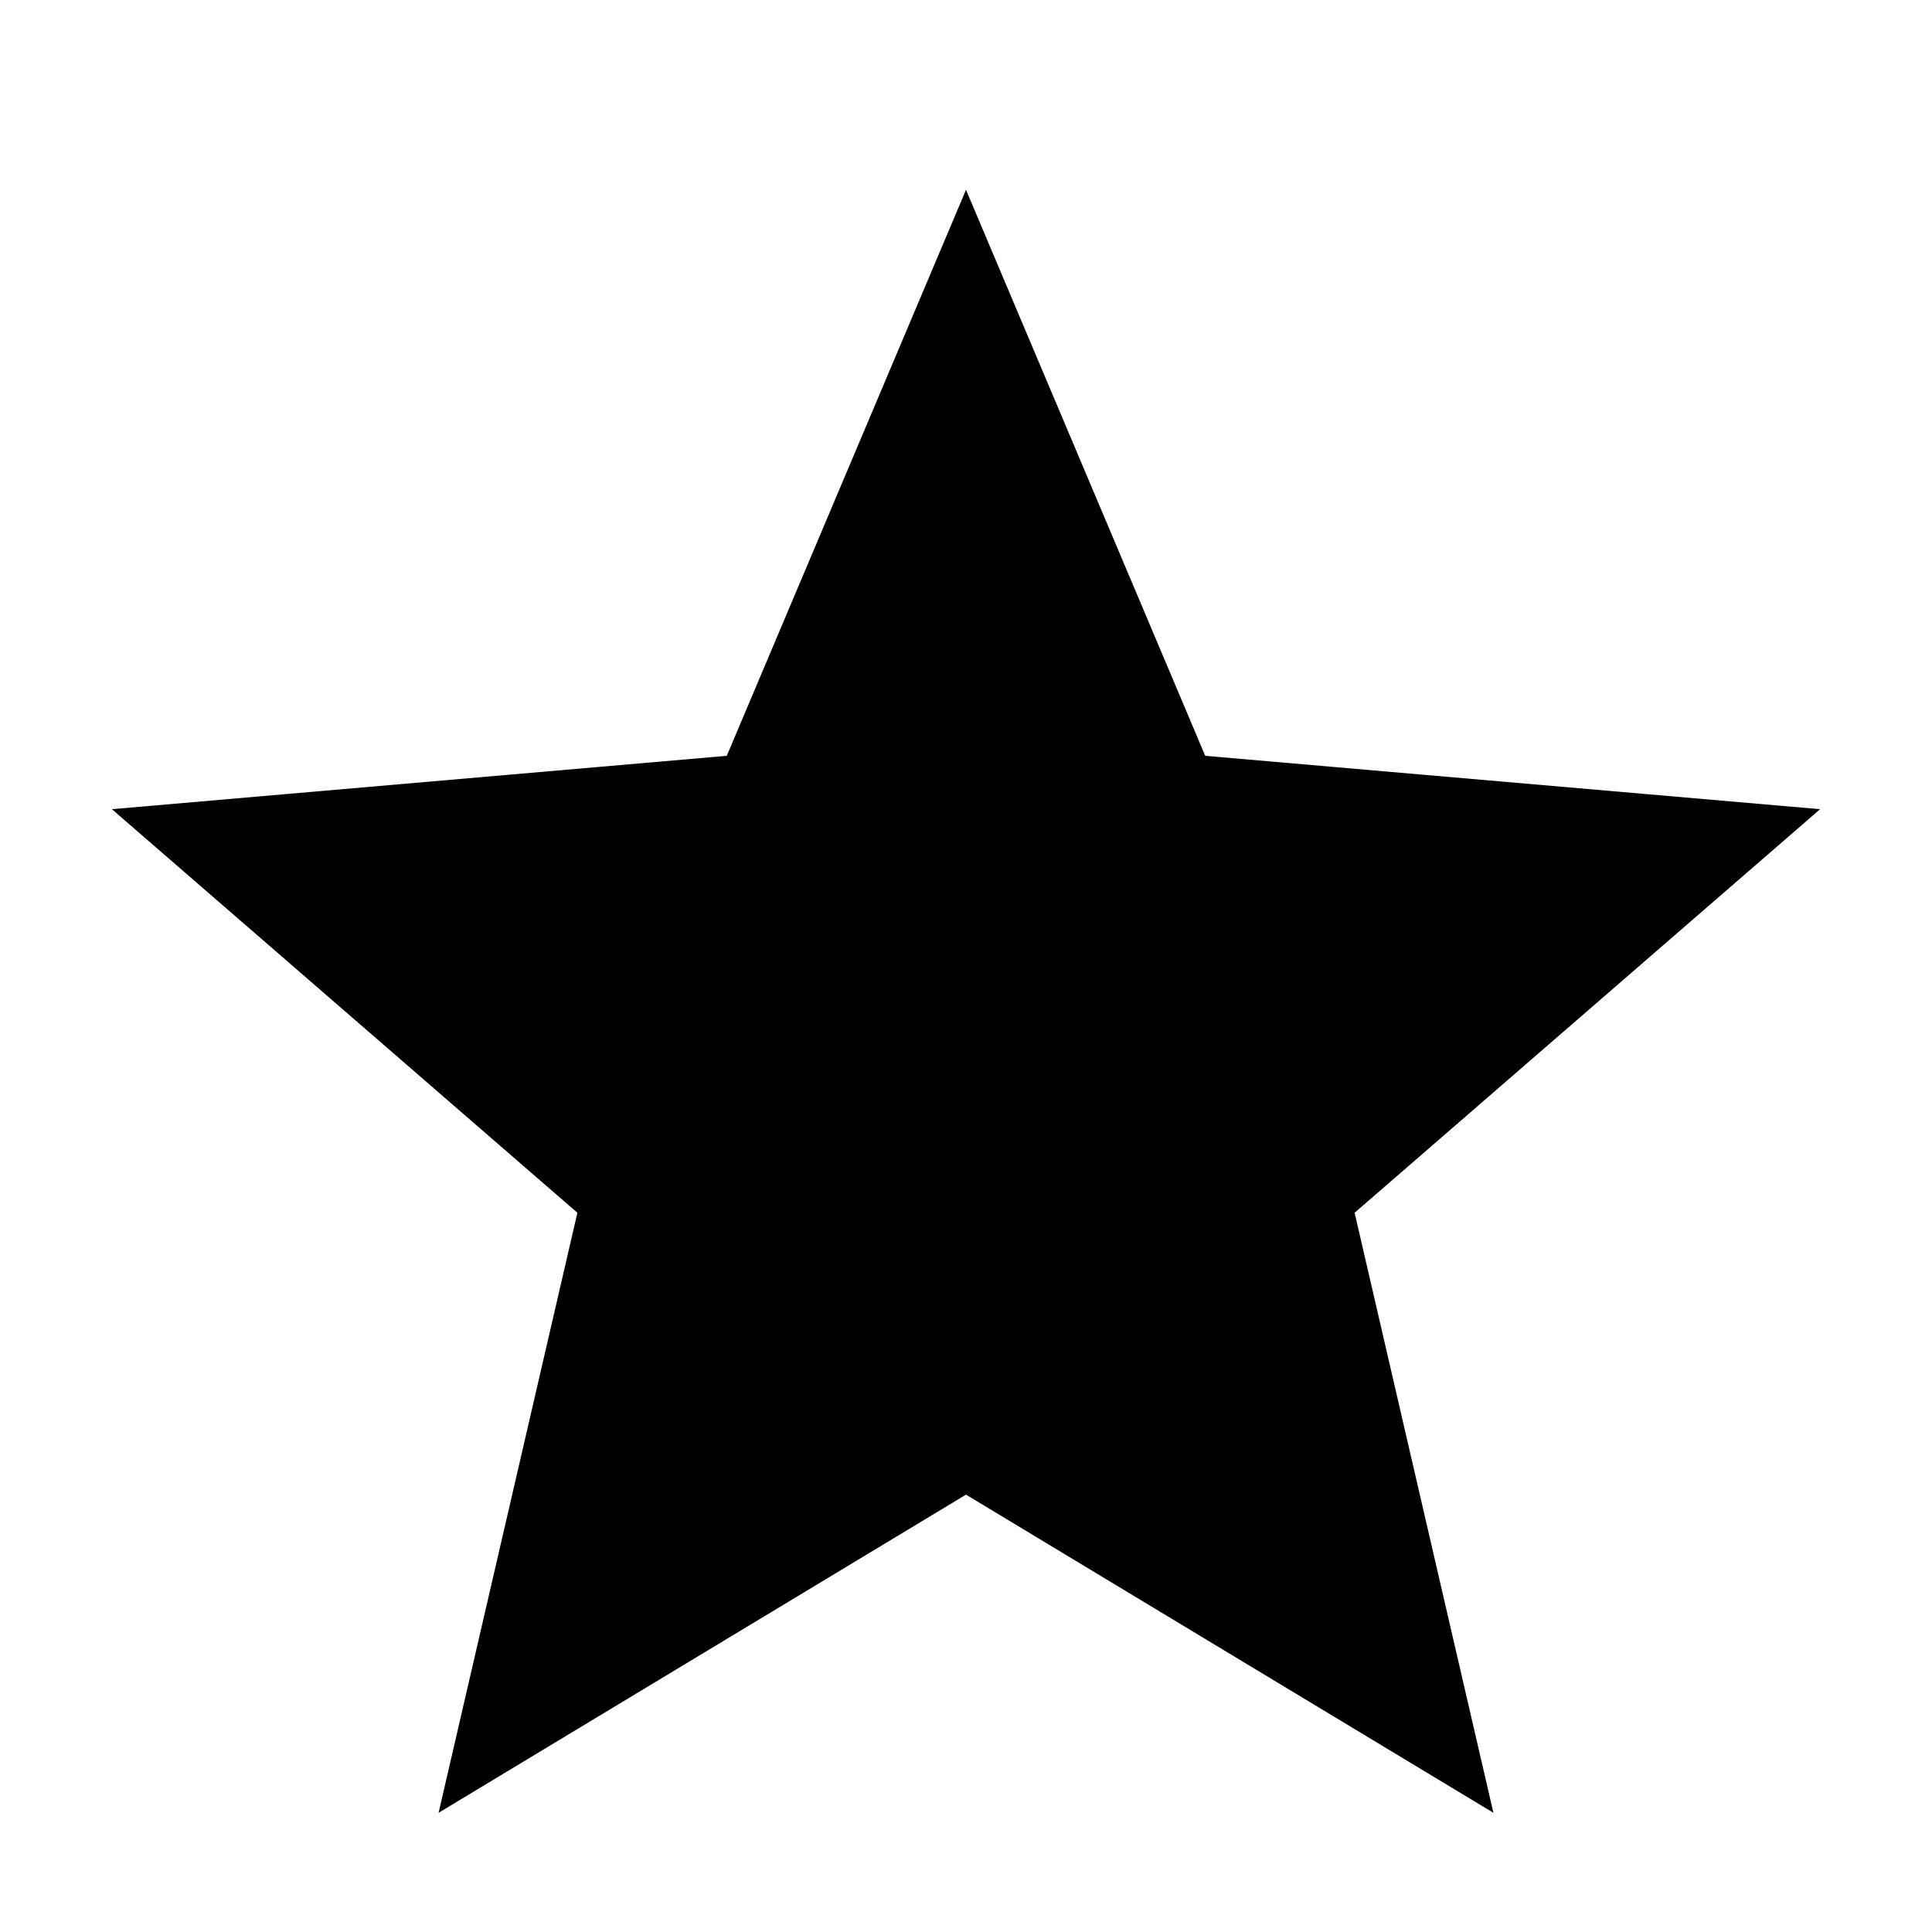 <svg xmlns="http://www.w3.org/2000/svg" height="48" width="48"><path style="fill:black; stroke:black;"  d="m11.65 44 3.25-14.05L4 20.5l14.4-1.25L24 6l5.6 13.25L44 20.5l-10.9 9.45L36.35 44 24 36.55Z"/></svg>